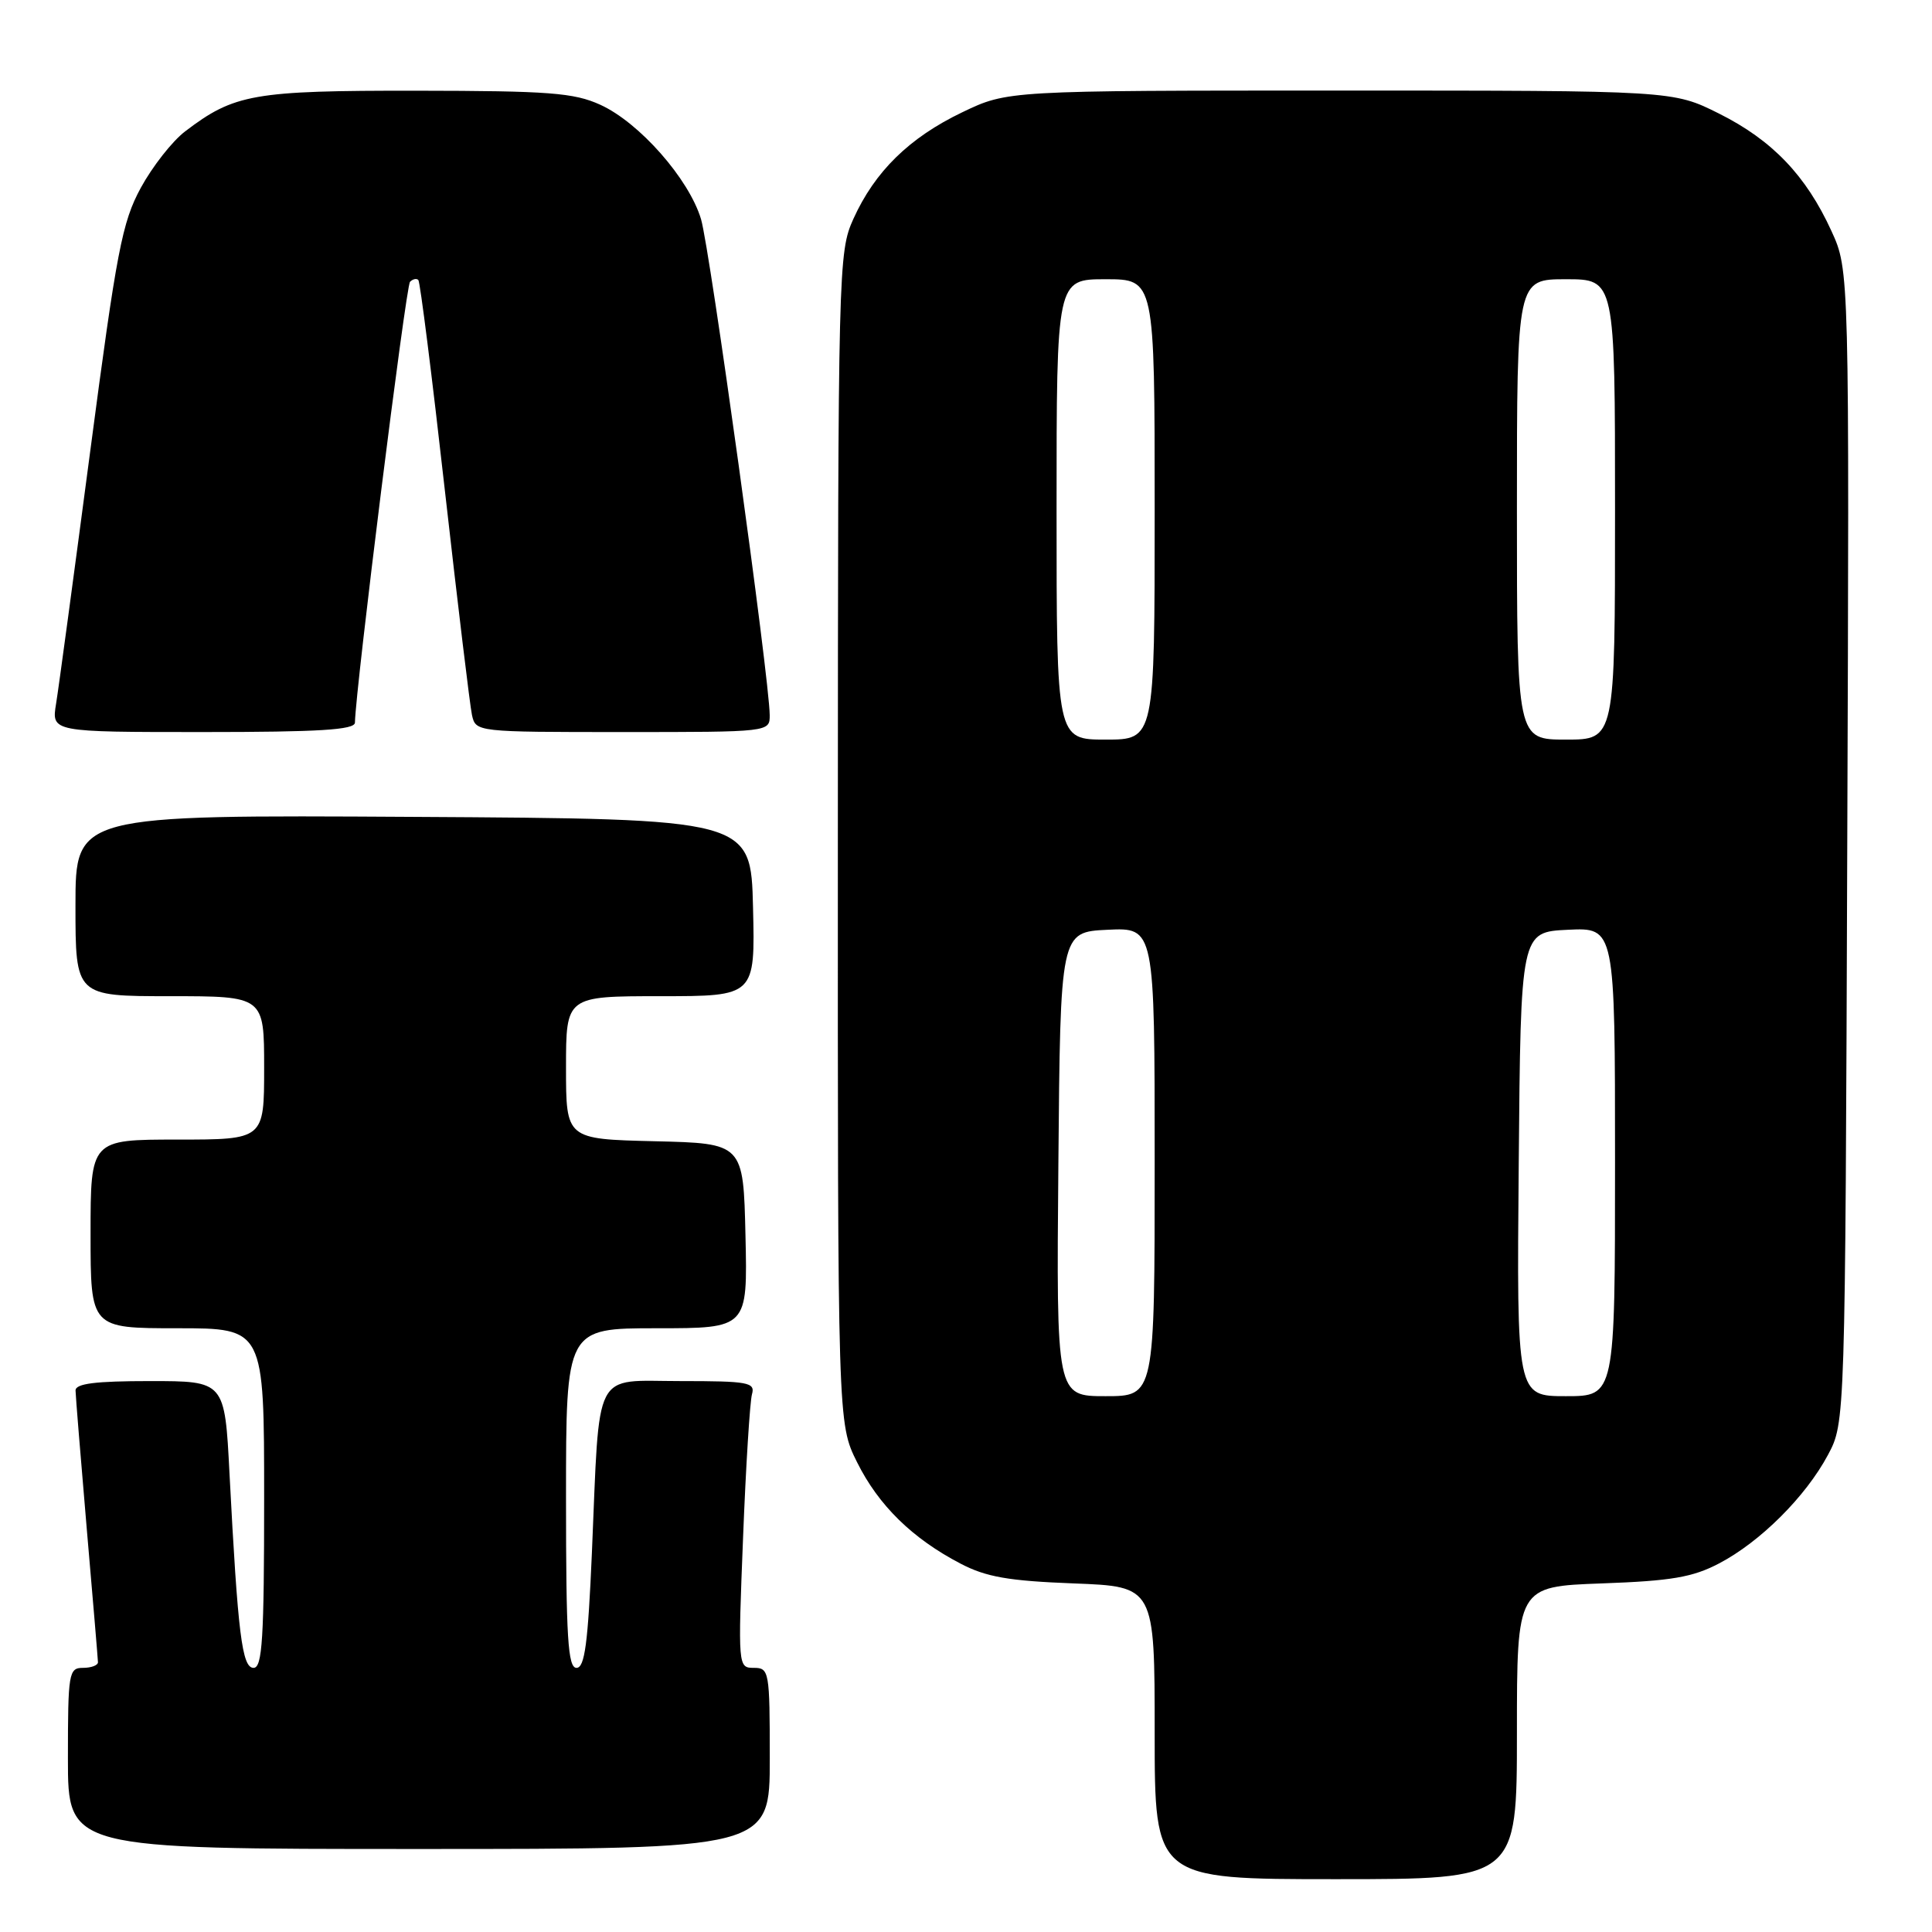 <?xml version="1.0" encoding="UTF-8" standalone="no"?>
<!DOCTYPE svg PUBLIC "-//W3C//DTD SVG 1.1//EN" "http://www.w3.org/Graphics/SVG/1.1/DTD/svg11.dtd" >
<svg xmlns="http://www.w3.org/2000/svg" xmlns:xlink="http://www.w3.org/1999/xlink" version="1.1" viewBox="0 0 256 256">
 <g >
 <path fill="currentColor"
d=" M 201.00 229.61 C 201.00 210.22 201.00 210.22 212.25 209.81 C 221.46 209.48 224.28 209.00 227.79 207.16 C 233.24 204.31 239.26 198.31 242.21 192.79 C 244.50 188.50 244.50 188.50 244.77 112.14 C 245.05 35.79 245.05 35.79 242.67 30.60 C 239.31 23.25 234.82 18.57 227.78 15.05 C 221.68 12.00 221.68 12.00 177.59 12.00 C 133.50 12.00 133.50 12.00 127.50 14.88 C 120.49 18.24 115.92 22.72 113.08 29.00 C 111.09 33.40 111.04 35.23 111.02 111.05 C 111.00 188.61 111.00 188.61 113.57 193.76 C 116.41 199.47 120.89 203.86 127.28 207.19 C 130.66 208.96 133.65 209.48 142.25 209.81 C 153.00 210.22 153.00 210.22 153.00 229.61 C 153.00 249.00 153.00 249.00 177.00 249.00 C 201.00 249.00 201.00 249.00 201.00 229.61 Z  M 102.00 233.00 C 102.00 221.45 101.92 221.00 99.89 221.00 C 97.79 221.00 97.78 220.86 98.46 203.75 C 98.83 194.26 99.37 185.71 99.64 184.75 C 100.09 183.17 99.18 183.00 90.16 183.00 C 78.45 183.00 79.49 180.99 78.43 205.75 C 77.91 217.77 77.48 221.00 76.39 221.00 C 75.25 221.00 75.00 217.02 75.00 198.50 C 75.00 176.00 75.00 176.00 87.03 176.00 C 99.06 176.00 99.06 176.00 98.78 163.75 C 98.50 151.50 98.50 151.50 86.75 151.22 C 75.00 150.94 75.00 150.94 75.00 141.47 C 75.00 132.00 75.00 132.00 87.53 132.00 C 100.06 132.00 100.06 132.00 99.78 120.25 C 99.50 108.50 99.50 108.50 54.75 108.24 C 10.00 107.98 10.00 107.98 10.00 119.99 C 10.00 132.00 10.00 132.00 22.50 132.00 C 35.00 132.00 35.00 132.00 35.00 141.50 C 35.00 151.00 35.00 151.00 23.50 151.00 C 12.00 151.00 12.00 151.00 12.00 163.50 C 12.00 176.00 12.00 176.00 23.50 176.00 C 35.00 176.00 35.00 176.00 35.00 198.50 C 35.00 217.11 34.76 221.00 33.60 221.00 C 32.07 221.00 31.52 216.59 30.41 195.25 C 29.78 183.00 29.78 183.00 19.89 183.00 C 12.64 183.00 10.00 183.33 10.01 184.25 C 10.02 184.94 10.69 193.15 11.49 202.50 C 12.30 211.85 12.97 219.84 12.98 220.25 C 12.99 220.66 12.10 221.00 11.00 221.00 C 9.11 221.00 9.00 221.67 9.00 233.00 C 9.00 245.00 9.00 245.00 55.50 245.00 C 102.00 245.00 102.00 245.00 102.00 233.00 Z  M 47.03 95.75 C 47.13 91.11 53.78 37.88 54.33 37.34 C 54.70 36.97 55.19 36.86 55.43 37.10 C 55.67 37.33 57.25 49.89 58.95 65.01 C 60.66 80.13 62.27 93.51 62.54 94.75 C 63.04 96.99 63.13 97.00 82.52 97.00 C 102.00 97.00 102.00 97.00 101.99 94.75 C 101.96 89.98 94.07 32.98 92.89 29.04 C 91.29 23.70 84.71 16.23 79.54 13.88 C 76.05 12.29 72.73 12.04 55.22 12.02 C 33.56 12.00 31.05 12.44 24.53 17.41 C 22.83 18.70 20.20 22.06 18.66 24.88 C 16.18 29.44 15.46 33.21 11.96 59.75 C 9.80 76.11 7.77 91.19 7.43 93.25 C 6.82 97.00 6.82 97.00 26.91 97.00 C 42.30 97.00 47.01 96.71 47.03 95.75 Z  M 140.24 154.25 C 140.50 123.50 140.50 123.50 146.75 123.20 C 153.00 122.90 153.00 122.90 153.00 153.95 C 153.00 185.00 153.00 185.00 146.49 185.00 C 139.97 185.00 139.97 185.00 140.24 154.25 Z  M 201.24 154.25 C 201.50 123.50 201.50 123.50 207.75 123.20 C 214.00 122.90 214.00 122.90 214.00 153.95 C 214.00 185.00 214.00 185.00 207.49 185.00 C 200.97 185.00 200.97 185.00 201.24 154.25 Z  M 140.00 67.50 C 140.00 37.00 140.00 37.00 146.50 37.00 C 153.00 37.00 153.00 37.00 153.00 67.50 C 153.00 98.00 153.00 98.00 146.50 98.00 C 140.00 98.00 140.00 98.00 140.00 67.50 Z  M 201.00 67.50 C 201.00 37.00 201.00 37.00 207.50 37.00 C 214.00 37.00 214.00 37.00 214.00 67.50 C 214.00 98.00 214.00 98.00 207.50 98.00 C 201.00 98.00 201.00 98.00 201.00 67.50 Z "/>
</g>
</svg>